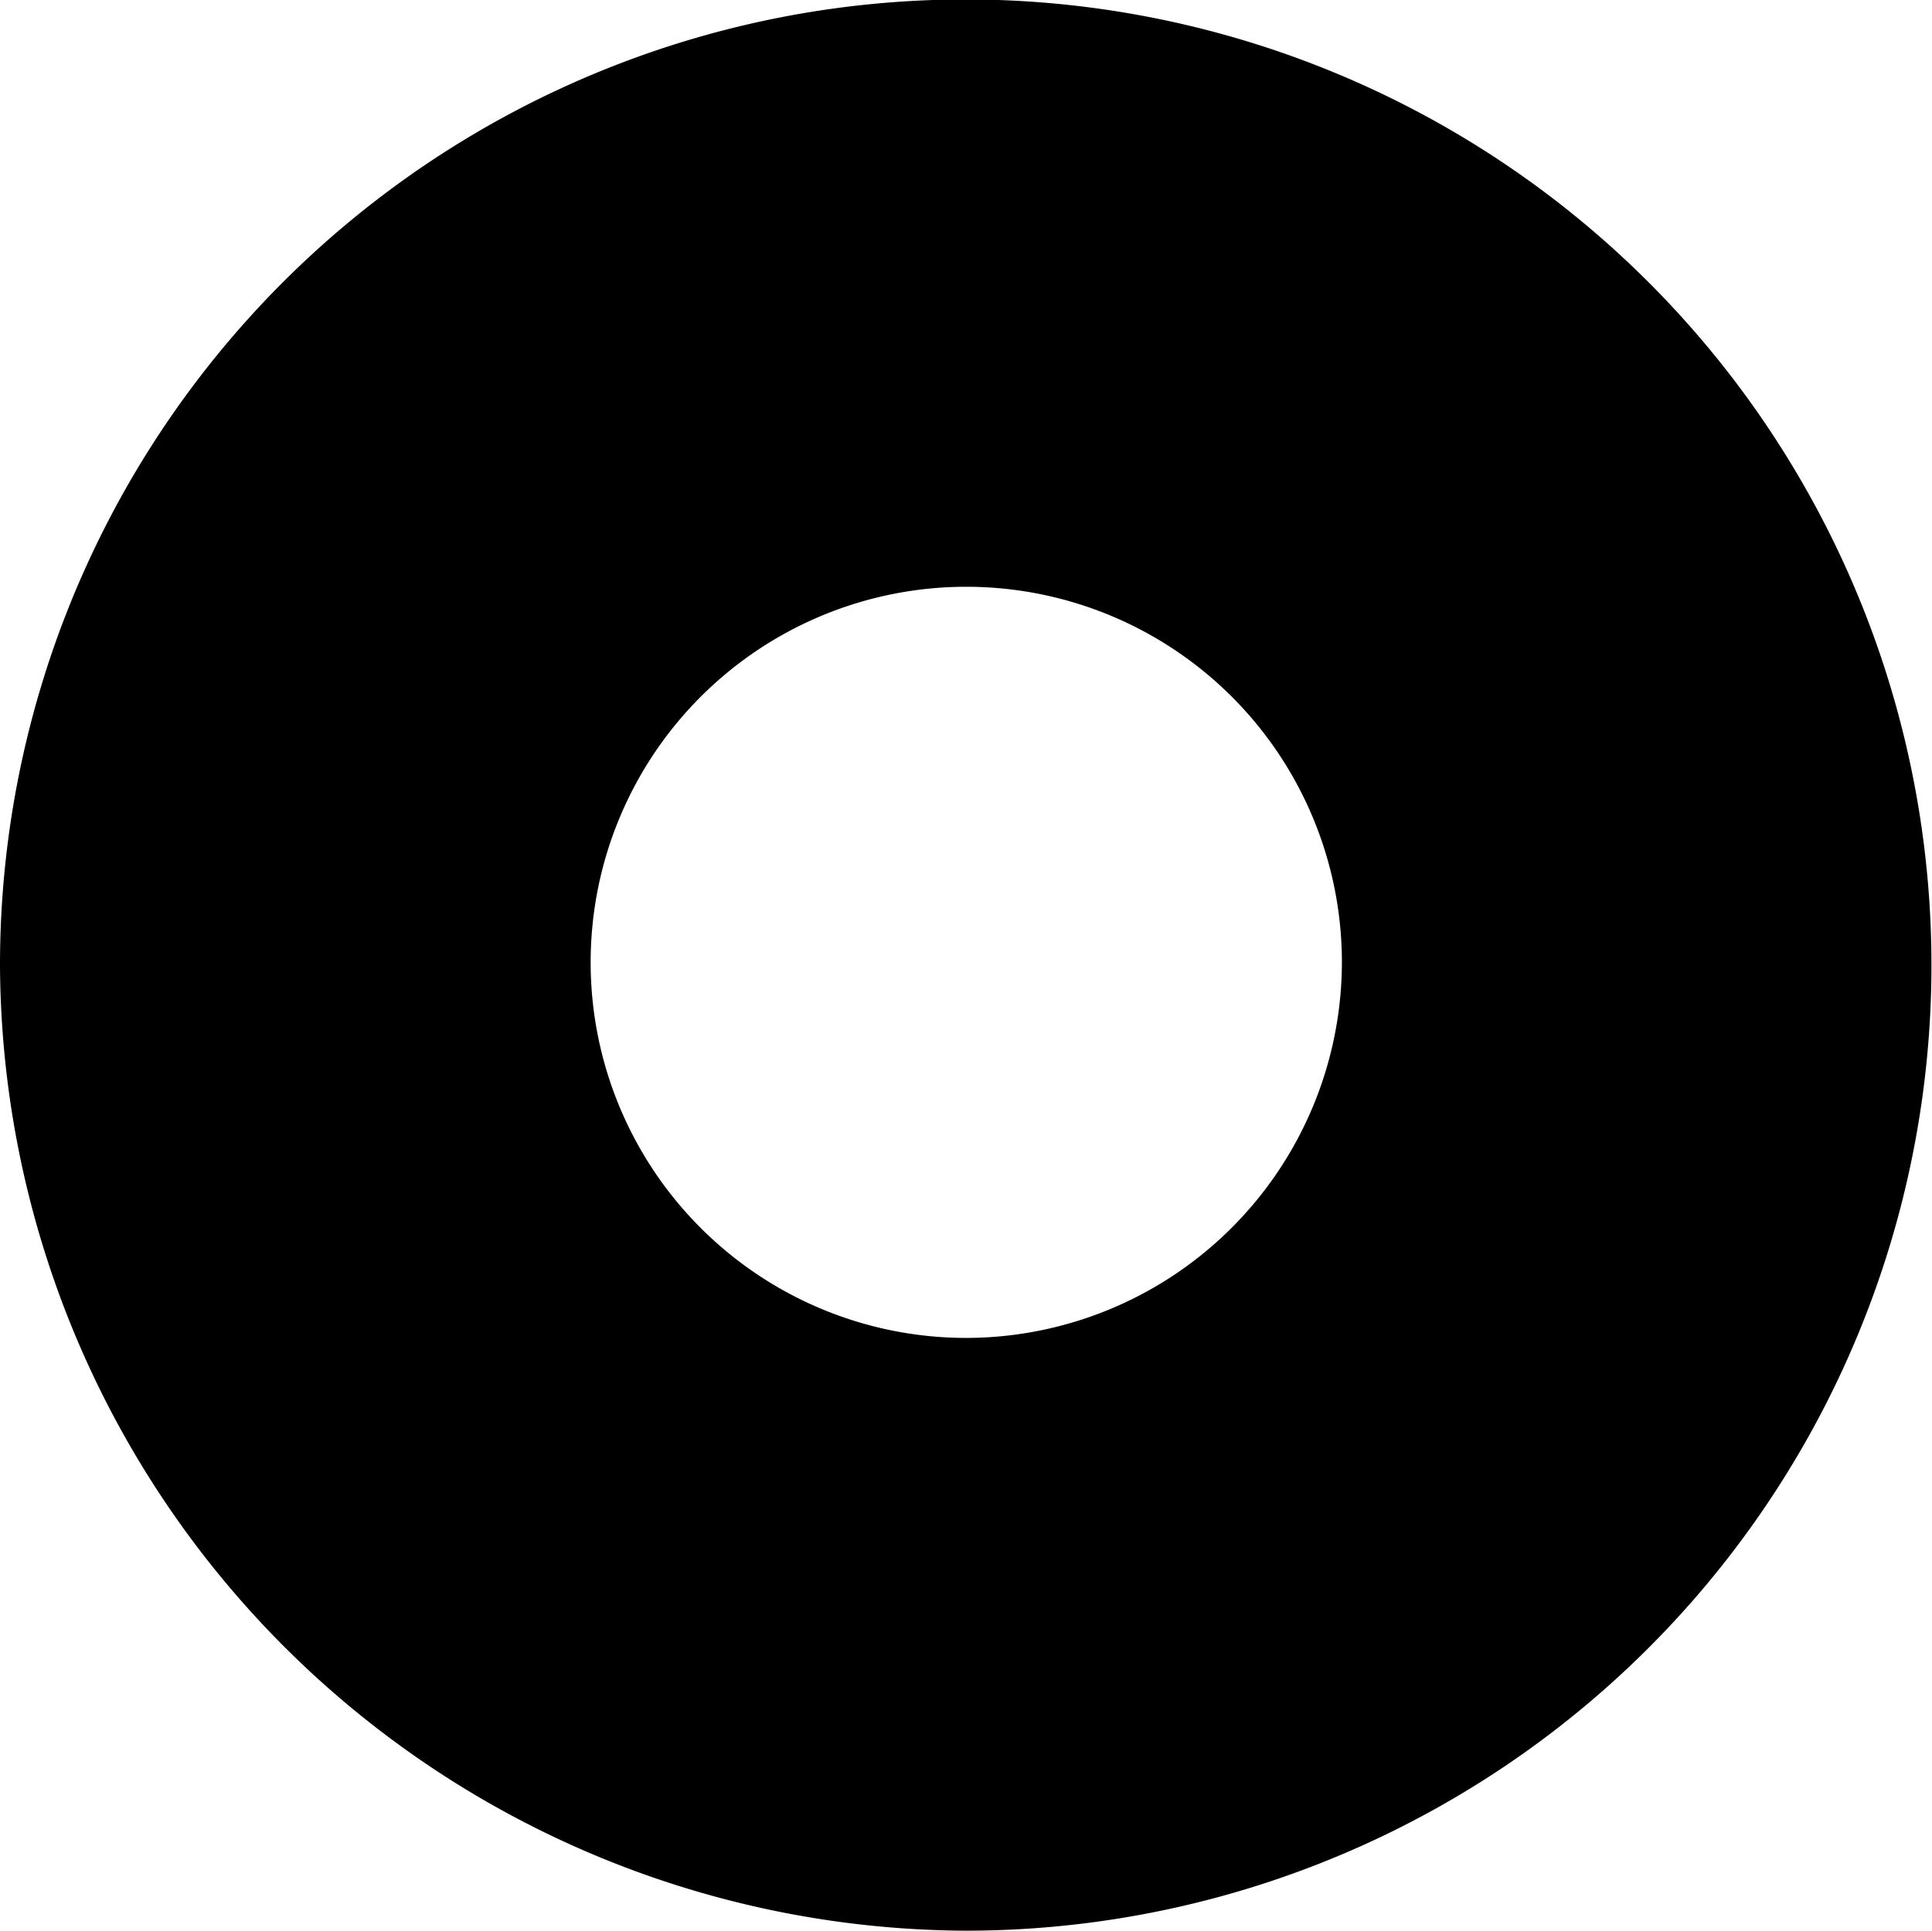 <svg xmlns="http://www.w3.org/2000/svg" viewBox="0 0 35.49 35.47"><g id="Layer_2" data-name="Layer 2"><g id="Layer_1-2" data-name="Layer 1"><g id="Ultralight-S"><path d="M17.73,35.47A17.74,17.74,0,1,0,0,17.73,17.82,17.82,0,0,0,17.73,35.47Zm0-10.89a6.9,6.9,0,1,1,6.92-6.92A6.91,6.91,0,0,1,17.73,24.58Z"/></g></g></g></svg>